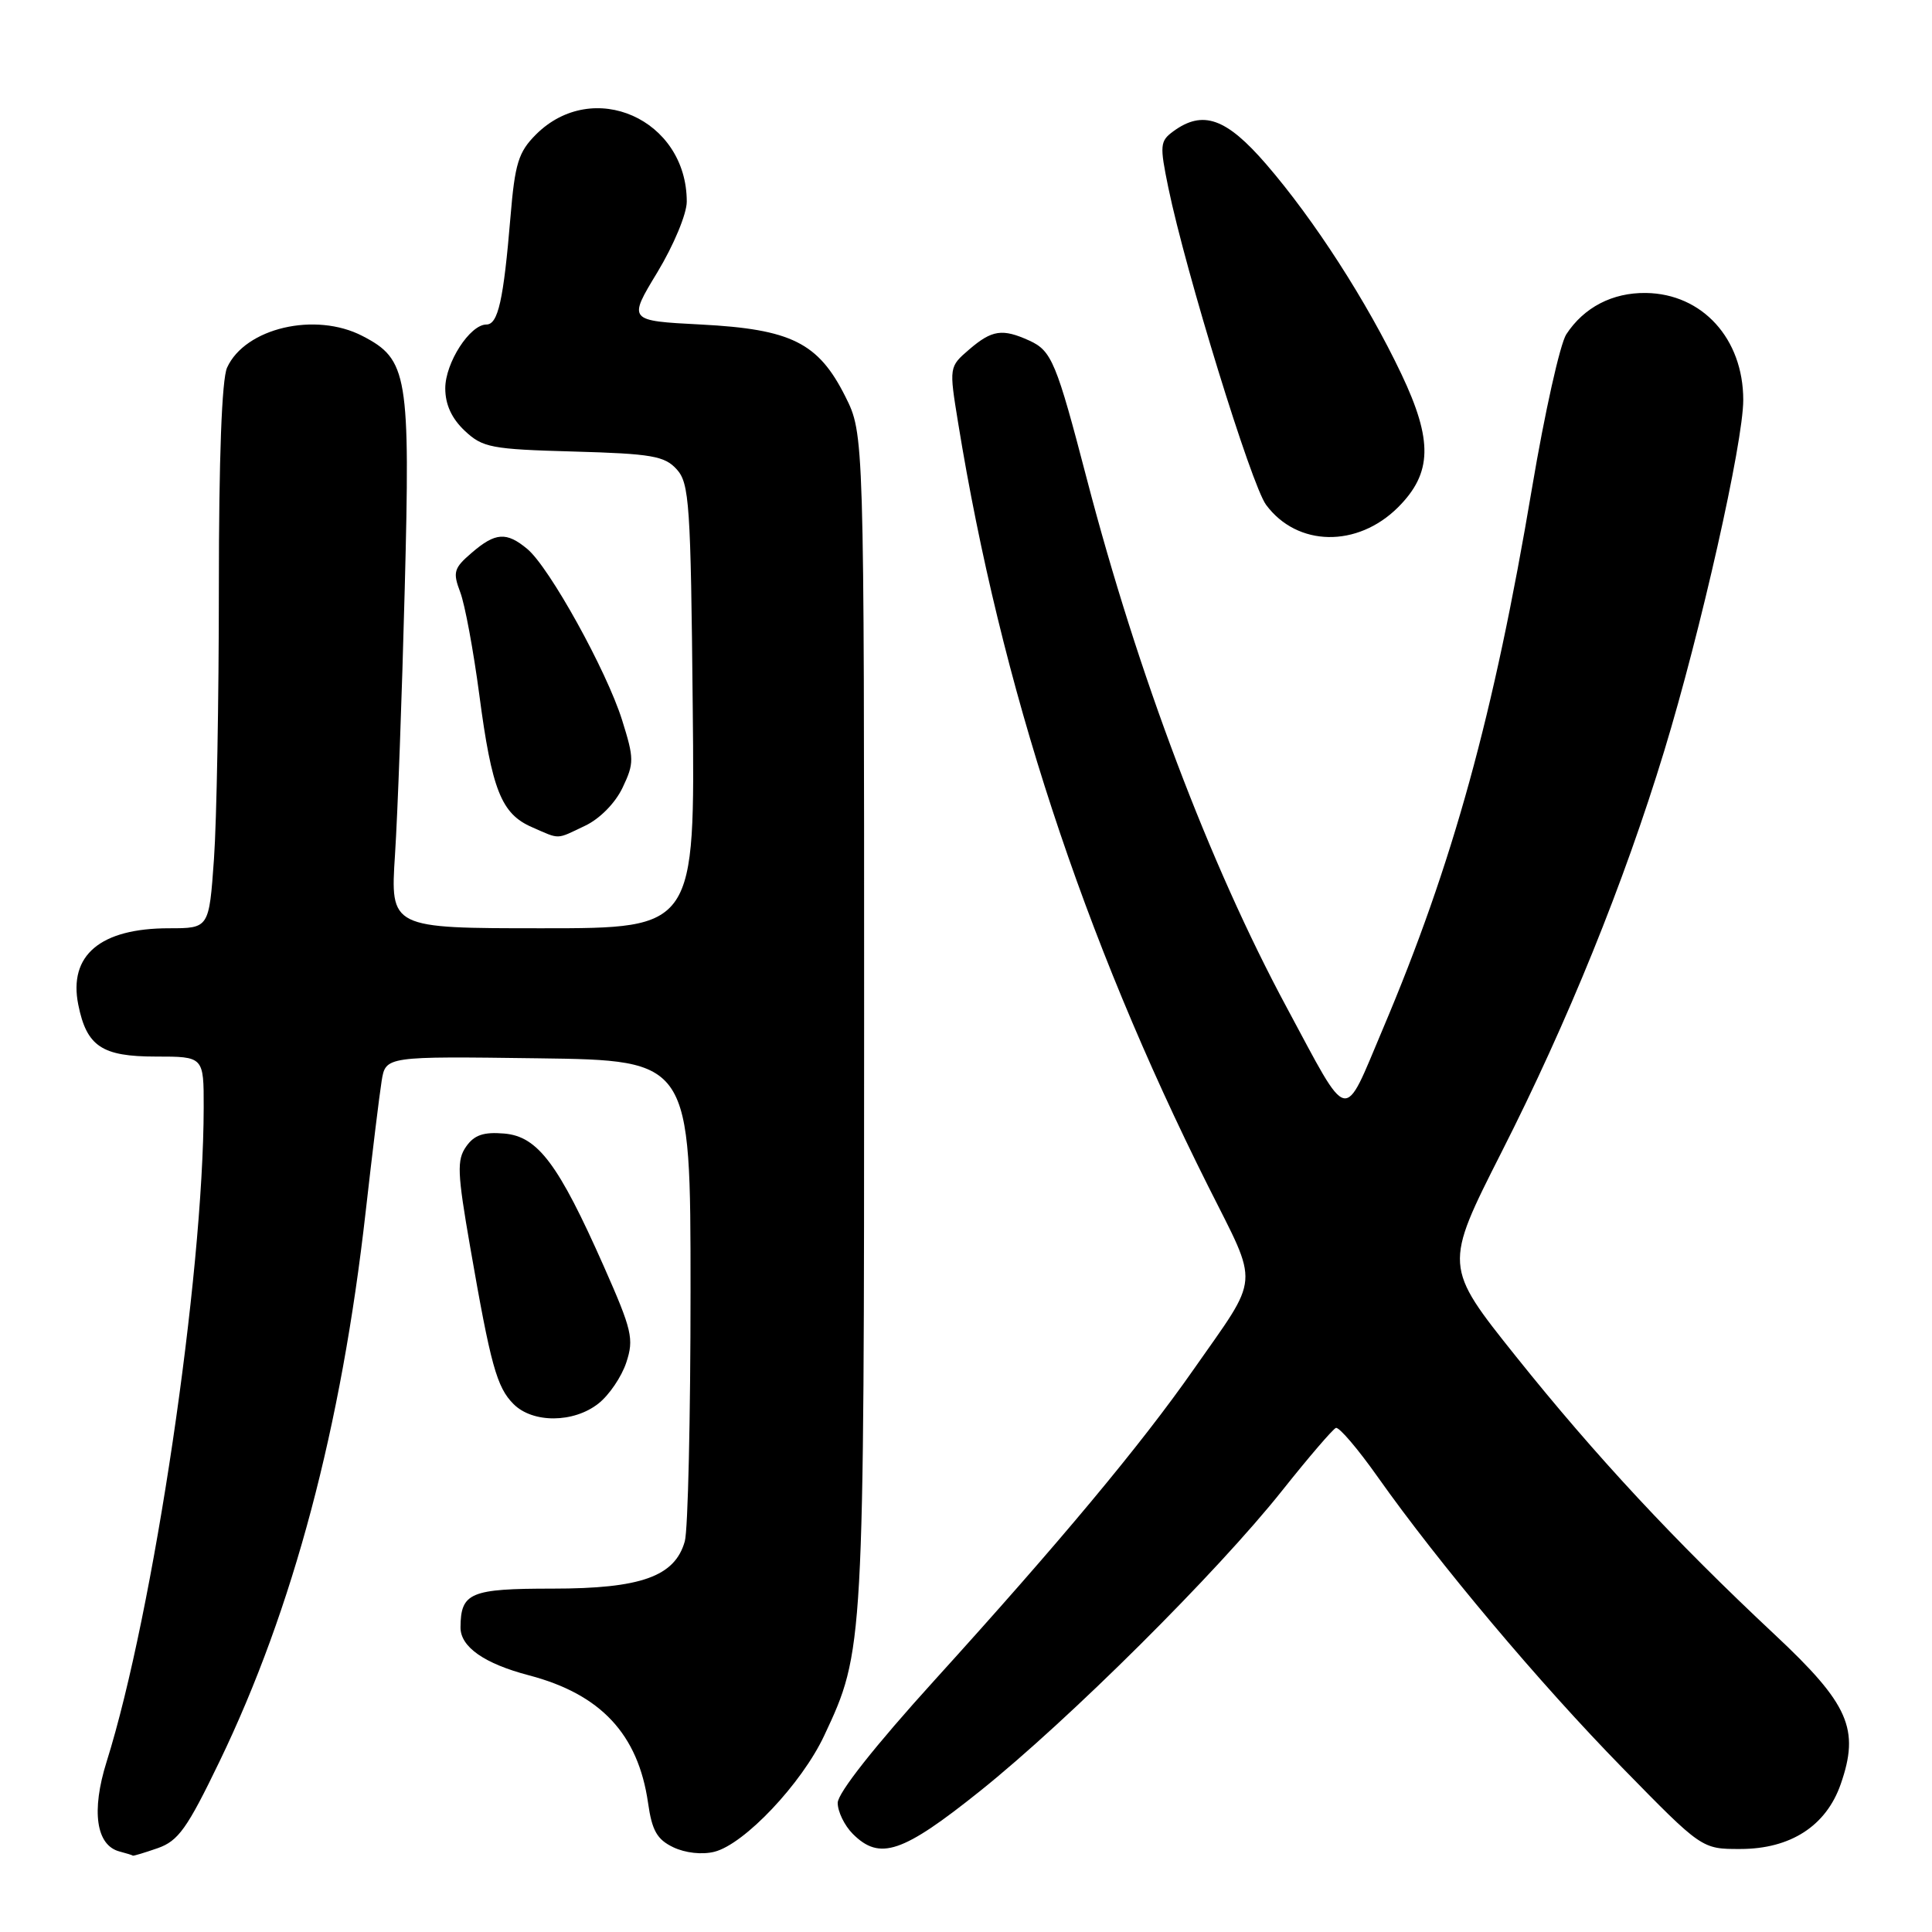 <?xml version="1.0" encoding="UTF-8" standalone="no"?>
<!DOCTYPE svg PUBLIC "-//W3C//DTD SVG 1.1//EN" "http://www.w3.org/Graphics/SVG/1.1/DTD/svg11.dtd" >
<svg xmlns="http://www.w3.org/2000/svg" xmlns:xlink="http://www.w3.org/1999/xlink" version="1.1" viewBox="0 0 256 256">
 <g >
 <path fill="currentColor"
d=" M 20.90 244.89 C 23.63 243.93 24.80 242.29 29.08 233.42 C 38.84 213.20 45.24 189.12 48.46 160.50 C 49.33 152.80 50.28 145.03 50.57 143.23 C 51.10 139.96 51.10 139.96 71.30 140.23 C 91.50 140.50 91.50 140.50 91.50 171.00 C 91.50 187.78 91.16 202.73 90.74 204.23 C 89.43 208.89 84.94 210.50 73.22 210.50 C 62.30 210.50 61.05 211.03 61.02 215.63 C 61.00 218.22 64.17 220.44 70.09 221.99 C 79.61 224.49 84.56 229.79 85.87 238.89 C 86.39 242.56 87.06 243.74 89.21 244.77 C 90.80 245.53 93.03 245.78 94.66 245.37 C 98.63 244.37 106.22 236.35 109.21 229.98 C 114.48 218.76 114.50 218.47 114.50 135.00 C 114.50 57.50 114.50 57.50 112.00 52.52 C 108.43 45.41 104.84 43.62 92.86 43.00 C 83.21 42.50 83.21 42.50 87.11 36.07 C 89.27 32.49 91.00 28.34 91.00 26.72 C 91.00 15.79 78.58 10.27 71.01 17.83 C 68.70 20.15 68.23 21.64 67.64 28.75 C 66.72 39.78 66.00 43.00 64.45 43.00 C 62.27 43.00 59.00 48.07 59.00 51.46 C 59.00 53.60 59.85 55.45 61.58 57.08 C 63.95 59.31 65.08 59.53 76.00 59.83 C 86.36 60.12 88.07 60.42 89.67 62.19 C 91.34 64.03 91.53 66.76 91.79 93.60 C 92.09 123.00 92.09 123.00 71.90 123.00 C 51.71 123.00 51.71 123.00 52.34 113.25 C 52.69 107.89 53.27 92.02 53.63 77.99 C 54.37 49.65 54.03 47.62 48.03 44.52 C 41.78 41.28 32.48 43.46 30.09 48.71 C 29.39 50.24 29.00 60.75 29.00 77.89 C 29.00 92.63 28.71 108.81 28.35 113.85 C 27.70 123.00 27.70 123.00 22.40 123.00 C 13.30 123.00 9.06 126.57 10.37 133.12 C 11.48 138.65 13.50 140.00 20.65 140.00 C 27.00 140.00 27.00 140.00 26.99 146.75 C 26.96 169.11 20.34 213.69 14.12 233.46 C 12.08 239.97 12.73 244.51 15.83 245.33 C 16.75 245.57 17.55 245.82 17.60 245.88 C 17.66 245.95 19.14 245.50 20.90 244.89 Z  M 129.89 237.30 C 141.61 227.91 161.29 208.34 169.90 197.50 C 173.40 193.10 176.60 189.37 177.01 189.21 C 177.42 189.04 179.92 191.97 182.56 195.71 C 190.68 207.19 203.95 222.98 214.98 234.25 C 225.50 245.01 225.50 245.01 230.60 245.00 C 237.25 245.00 241.97 241.95 243.90 236.42 C 246.45 229.11 245.00 225.81 235.19 216.62 C 221.88 204.16 211.43 192.93 200.90 179.77 C 191.31 167.77 191.31 167.77 198.98 152.63 C 207.71 135.43 215.19 117.00 220.52 99.50 C 225.35 83.67 230.99 58.64 230.99 53.00 C 230.99 44.88 225.57 38.92 218.09 38.82 C 213.66 38.76 209.88 40.72 207.54 44.30 C 206.72 45.56 204.68 54.69 203.01 64.61 C 197.93 94.79 192.52 114.43 183.23 136.35 C 177.90 148.93 178.92 149.16 170.50 133.50 C 160.26 114.47 150.76 89.33 144.02 63.50 C 139.97 47.96 139.35 46.48 136.39 45.13 C 132.82 43.51 131.45 43.71 128.43 46.30 C 125.75 48.61 125.75 48.61 126.96 56.05 C 132.63 90.92 143.48 124.04 160.09 157.18 C 166.89 170.74 167.05 168.74 158.13 181.50 C 151.15 191.49 140.38 204.40 123.83 222.64 C 115.92 231.36 111.00 237.59 111.00 238.89 C 111.00 240.05 111.90 241.90 113.00 243.00 C 116.57 246.57 119.57 245.56 129.89 237.30 Z  M 79.29 185.98 C 80.70 184.88 82.37 182.42 82.99 180.53 C 84.02 177.41 83.75 176.25 80.01 167.80 C 74.00 154.23 71.26 150.57 66.80 150.20 C 64.08 149.97 62.84 150.39 61.77 151.92 C 60.52 153.70 60.59 155.39 62.30 165.23 C 65.02 180.90 65.82 183.82 68.05 186.05 C 70.60 188.60 76.01 188.57 79.29 185.98 Z  M 77.52 109.42 C 79.47 108.50 81.53 106.41 82.50 104.36 C 84.04 101.12 84.03 100.52 82.43 95.41 C 80.36 88.83 72.80 75.19 69.88 72.75 C 67.11 70.44 65.64 70.54 62.49 73.26 C 60.13 75.28 59.98 75.82 60.98 78.46 C 61.60 80.07 62.73 86.19 63.51 92.06 C 65.17 104.68 66.43 107.84 70.48 109.60 C 74.27 111.26 73.63 111.27 77.52 109.42 Z  M 185.26 67.21 C 189.78 62.68 189.88 58.38 185.68 49.54 C 181.14 39.99 174.14 29.12 167.77 21.75 C 162.48 15.63 159.38 14.54 155.47 17.40 C 153.70 18.70 153.65 19.23 154.81 24.87 C 157.13 36.10 165.81 64.26 167.76 66.89 C 171.88 72.46 179.86 72.60 185.26 67.21 Z "/>
</g>
</svg>